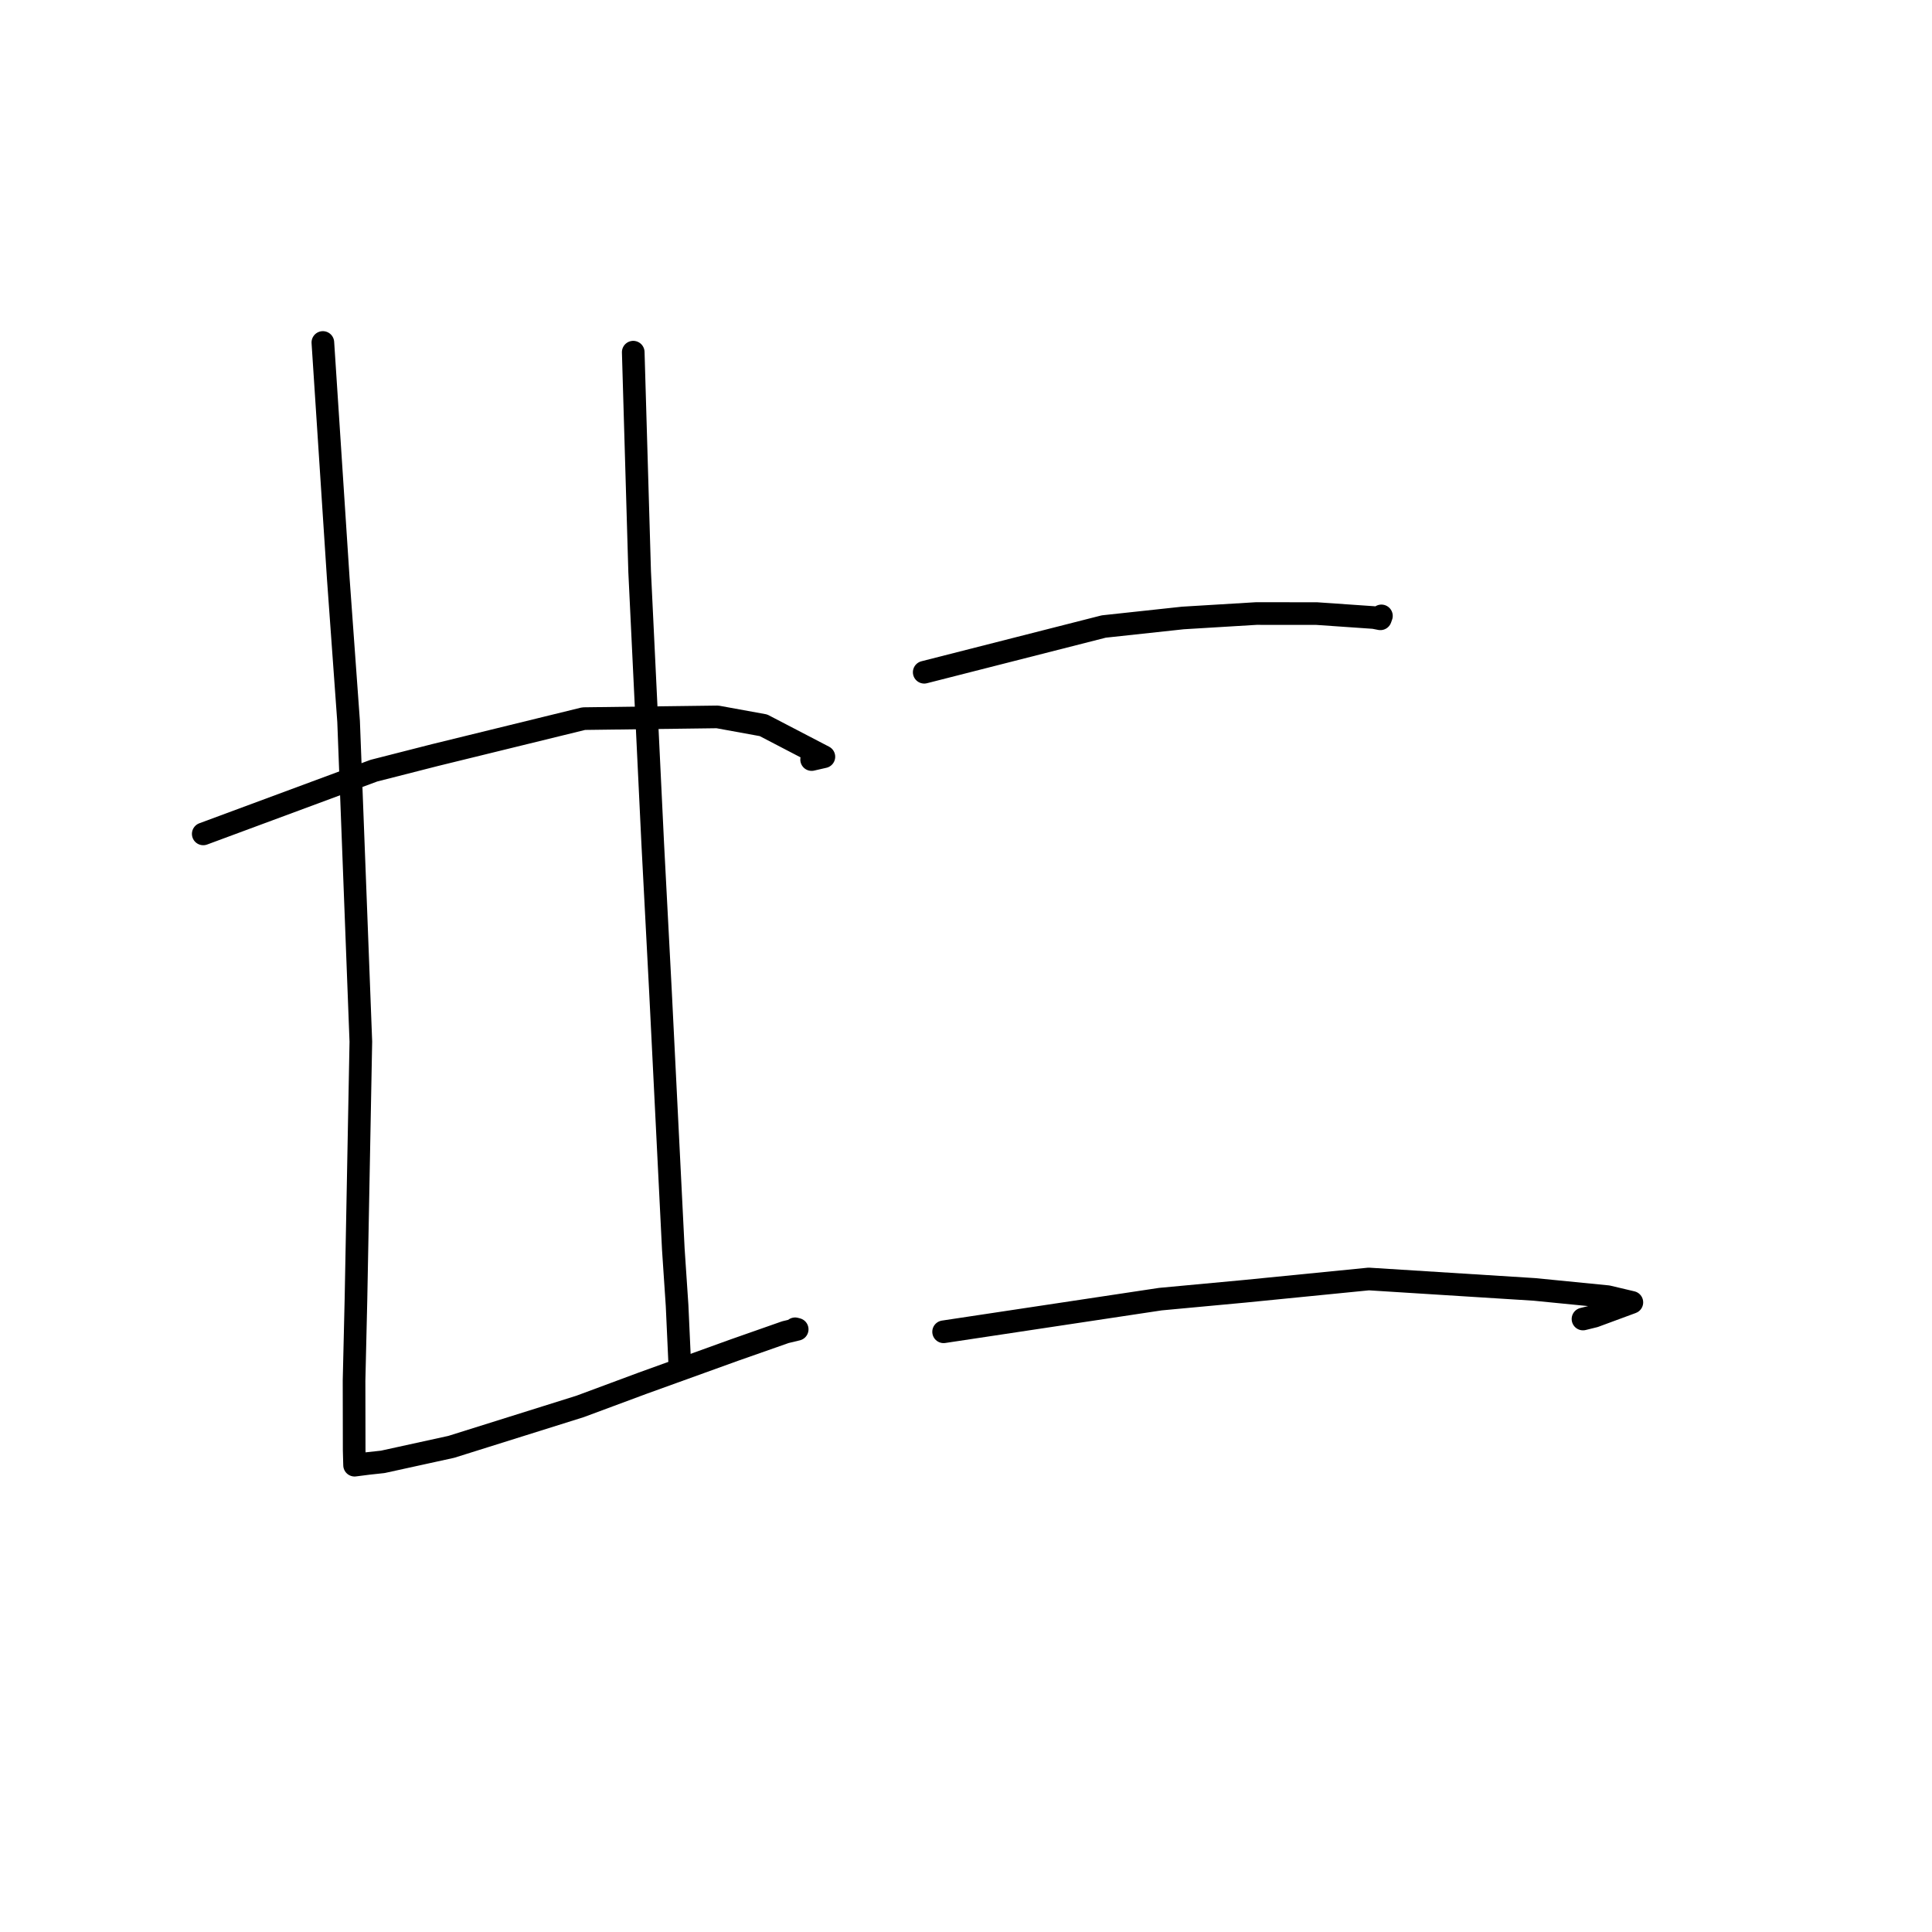<?xml version="1.0" standalone="no"?>
    <svg width="256" height="256" xmlns="http://www.w3.org/2000/svg" version="1.1">
    <polyline stroke="black" stroke-width="3" stroke-linecap="round" fill="transparent" stroke-linejoin="round" points="26.931 110.496 49.537 102.118 57.658 100.046 77.345 95.222 95.063 94.993 101.16 96.103 109.169 100.273 107.544 100.645 " />
        <polyline stroke="black" stroke-width="3" stroke-linecap="round" fill="transparent" stroke-linejoin="round" points="42.781 45.38 44.822 76.636 46.191 95.597 47.814 138.021 47.169 172.103 46.914 182.953 46.93 192.148 46.978 193.947 46.984 194.143 46.984 194.145 48.778 193.915 50.721 193.704 59.796 191.715 76.863 186.359 85.158 183.278 97.312 178.891 104.072 176.518 105.632 176.143 105.419 176.088 105.357 176.072 " />
        <polyline stroke="black" stroke-width="3" stroke-linecap="round" fill="transparent" stroke-linejoin="round" points="83.907 46.665 84.757 75.757 86.493 111.822 87.52 131.452 89.219 165.53 89.717 172.978 90.073 180.768 89.891 181.464 89.875 181.524 " />
        <polyline stroke="black" stroke-width="3" stroke-linecap="round" fill="transparent" stroke-linejoin="round" points="122.463 89.076 146.257 83.016 156.74 81.885 166.464 81.297 174.464 81.303 182.054 81.829 182.908 81.995 183.031 81.652 183.041 81.624 183.046 81.61 " />
        <polyline stroke="black" stroke-width="3" stroke-linecap="round" fill="transparent" stroke-linejoin="round" points="125.033 176.469 153.758 172.142 164.91 171.104 181.368 169.472 203.303 170.852 213.027 171.813 216.23 172.57 211.263 174.404 209.754 174.776 " />
        </svg>